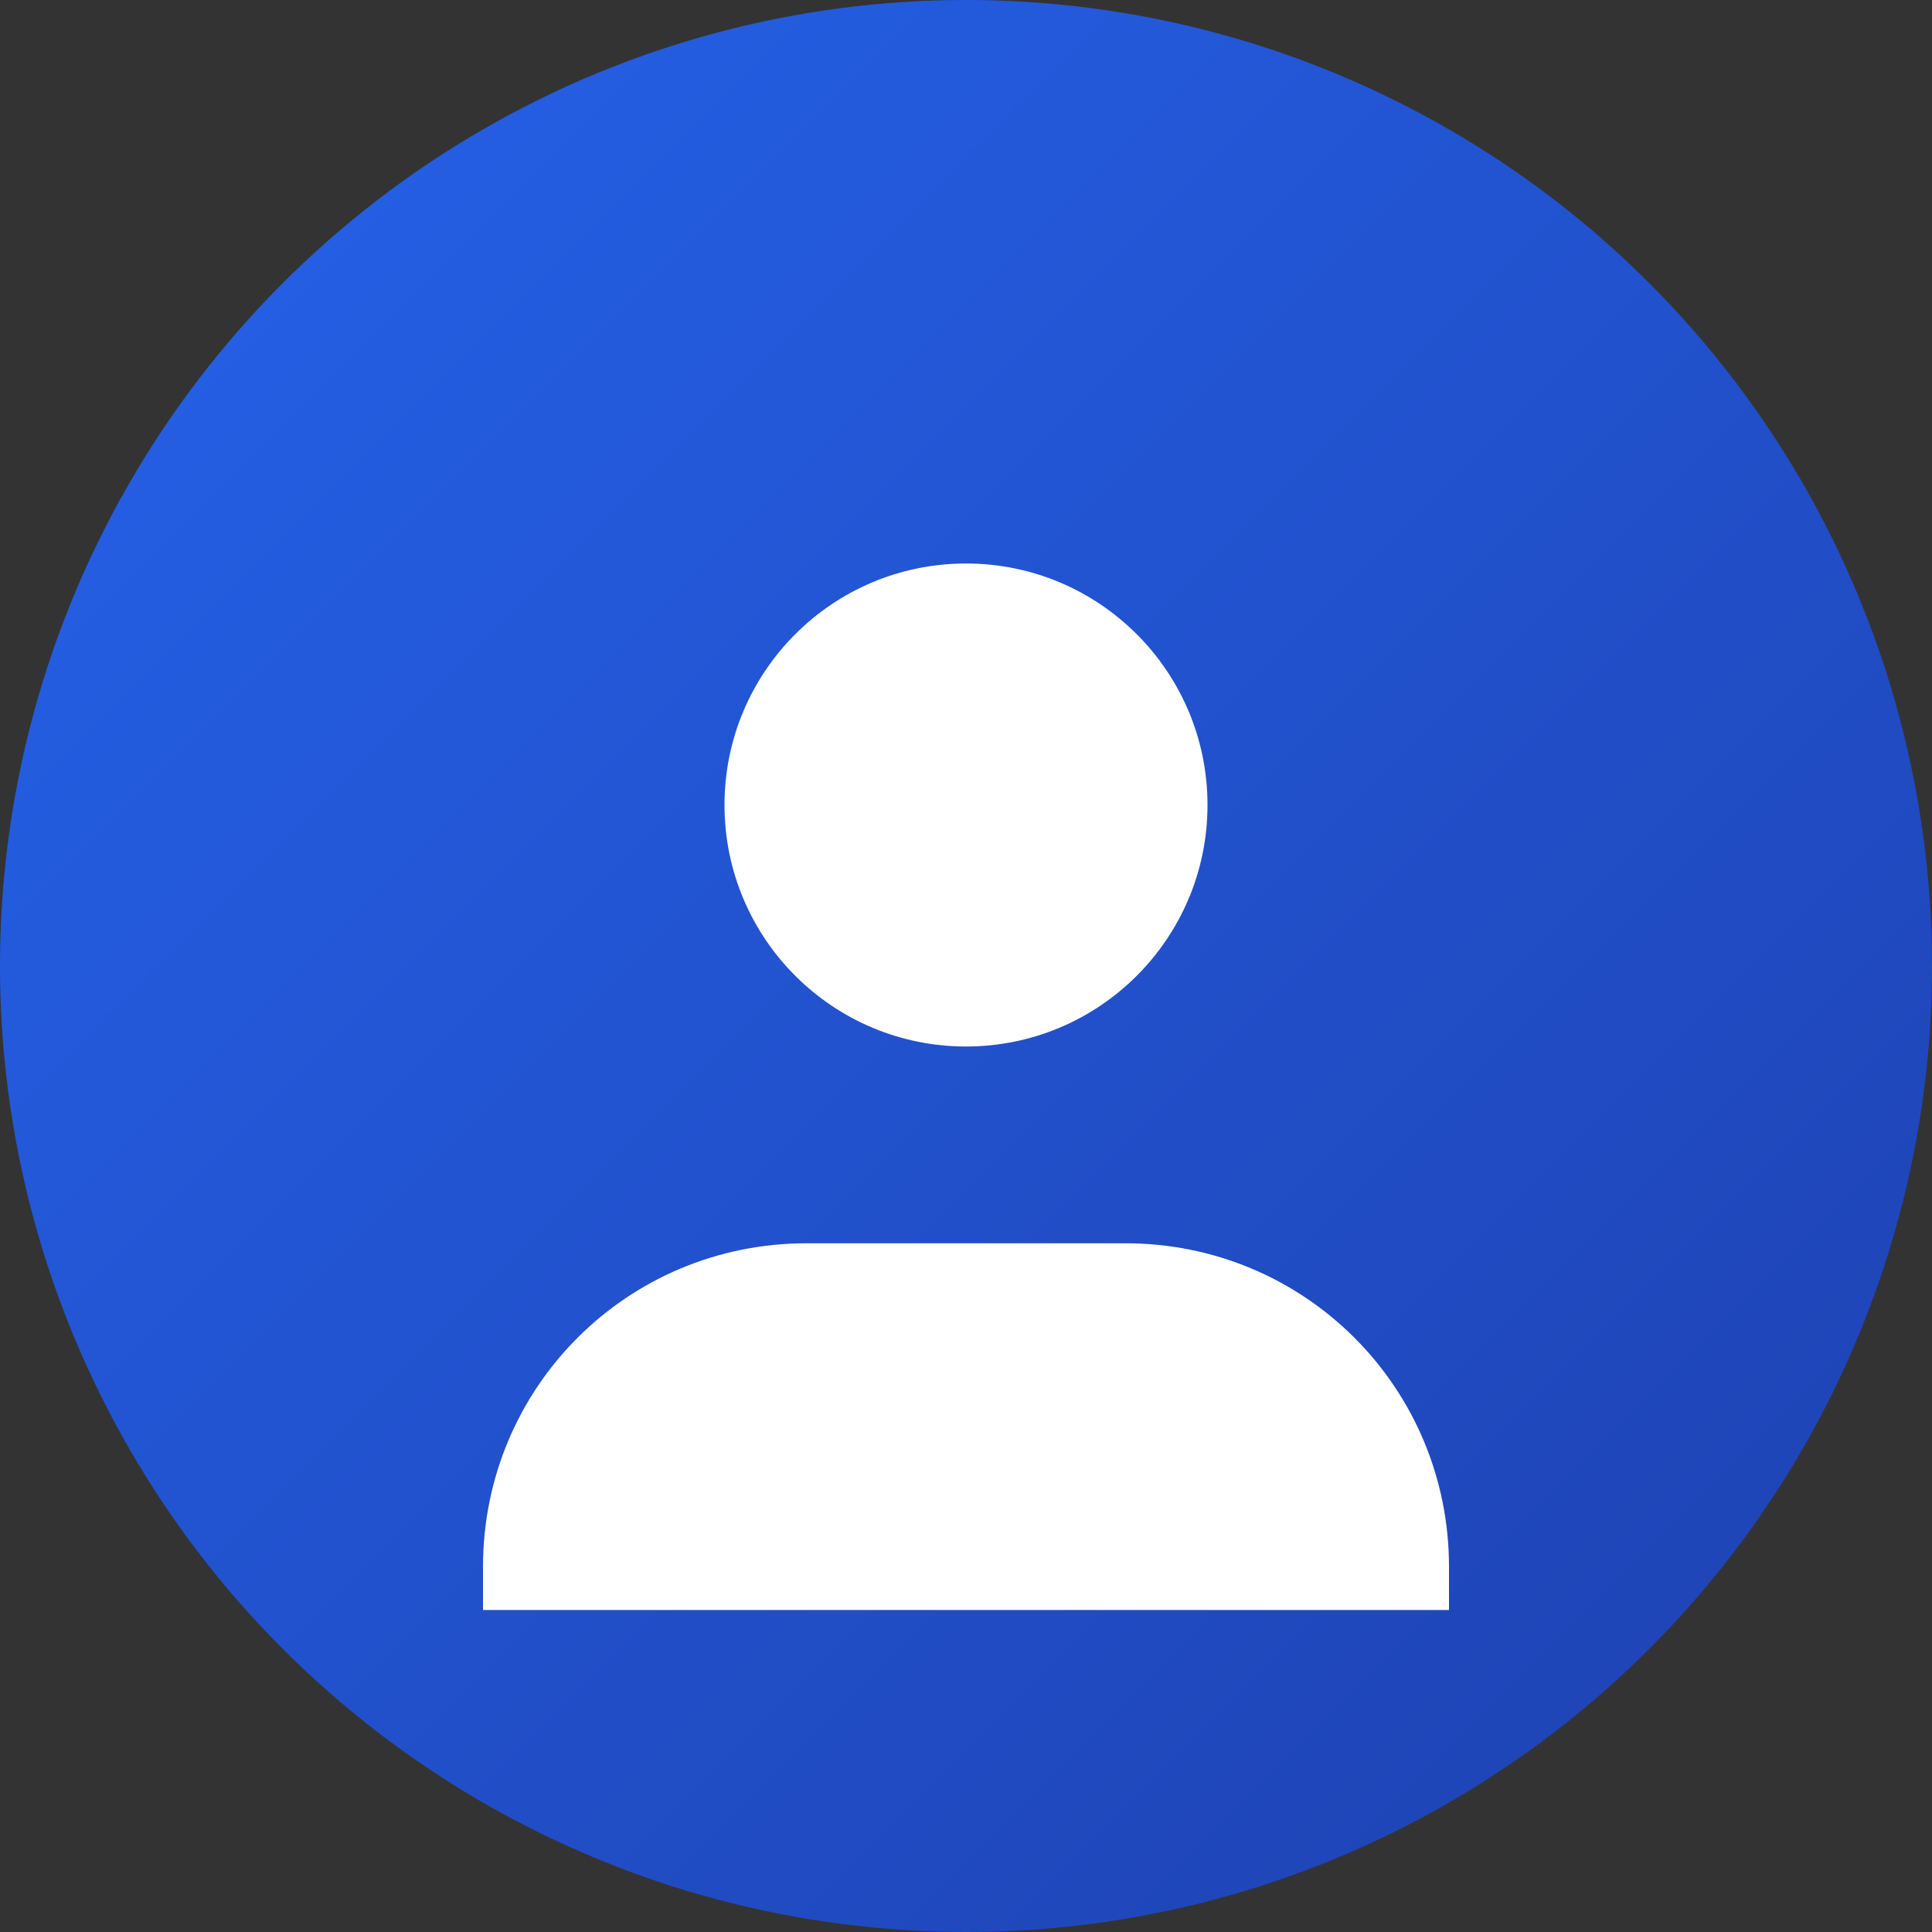 <svg width="48" height="48" viewBox="0 0 48 48" fill="none" xmlns="http://www.w3.org/2000/svg">
  <rect x="0" y="0" width="48" height="48" fill="#333333" stroke="none"/>
  <!-- Fundo circular com gradiente -->
  <circle cx="24" cy="24" r="24" fill="url(#gradient)"/>

  <!-- Ícone de usuário -->
  <path d="M24 14C27.314 14 30 16.686 30 20C30 23.314 27.314 26 24 26C20.686 26 18 23.314 18 20C18 16.686 20.686 14 24 14Z" fill="white"/>
  <path d="M36 38.928C36 34.471 32.418 30.889 27.961 30.889H20.039C15.582 30.889 12 34.471 12 38.928V40H36V38.928Z" fill="white"/>

  <!-- Gradiente azul -->
  <defs>
    <linearGradient id="gradient" x1="0%" y1="0%" x2="100%" y2="100%">
      <stop offset="0%" stop-color="#2563eb"/>
      <stop offset="100%" stop-color="#1e40af"/>
    </linearGradient>
  </defs>
</svg>